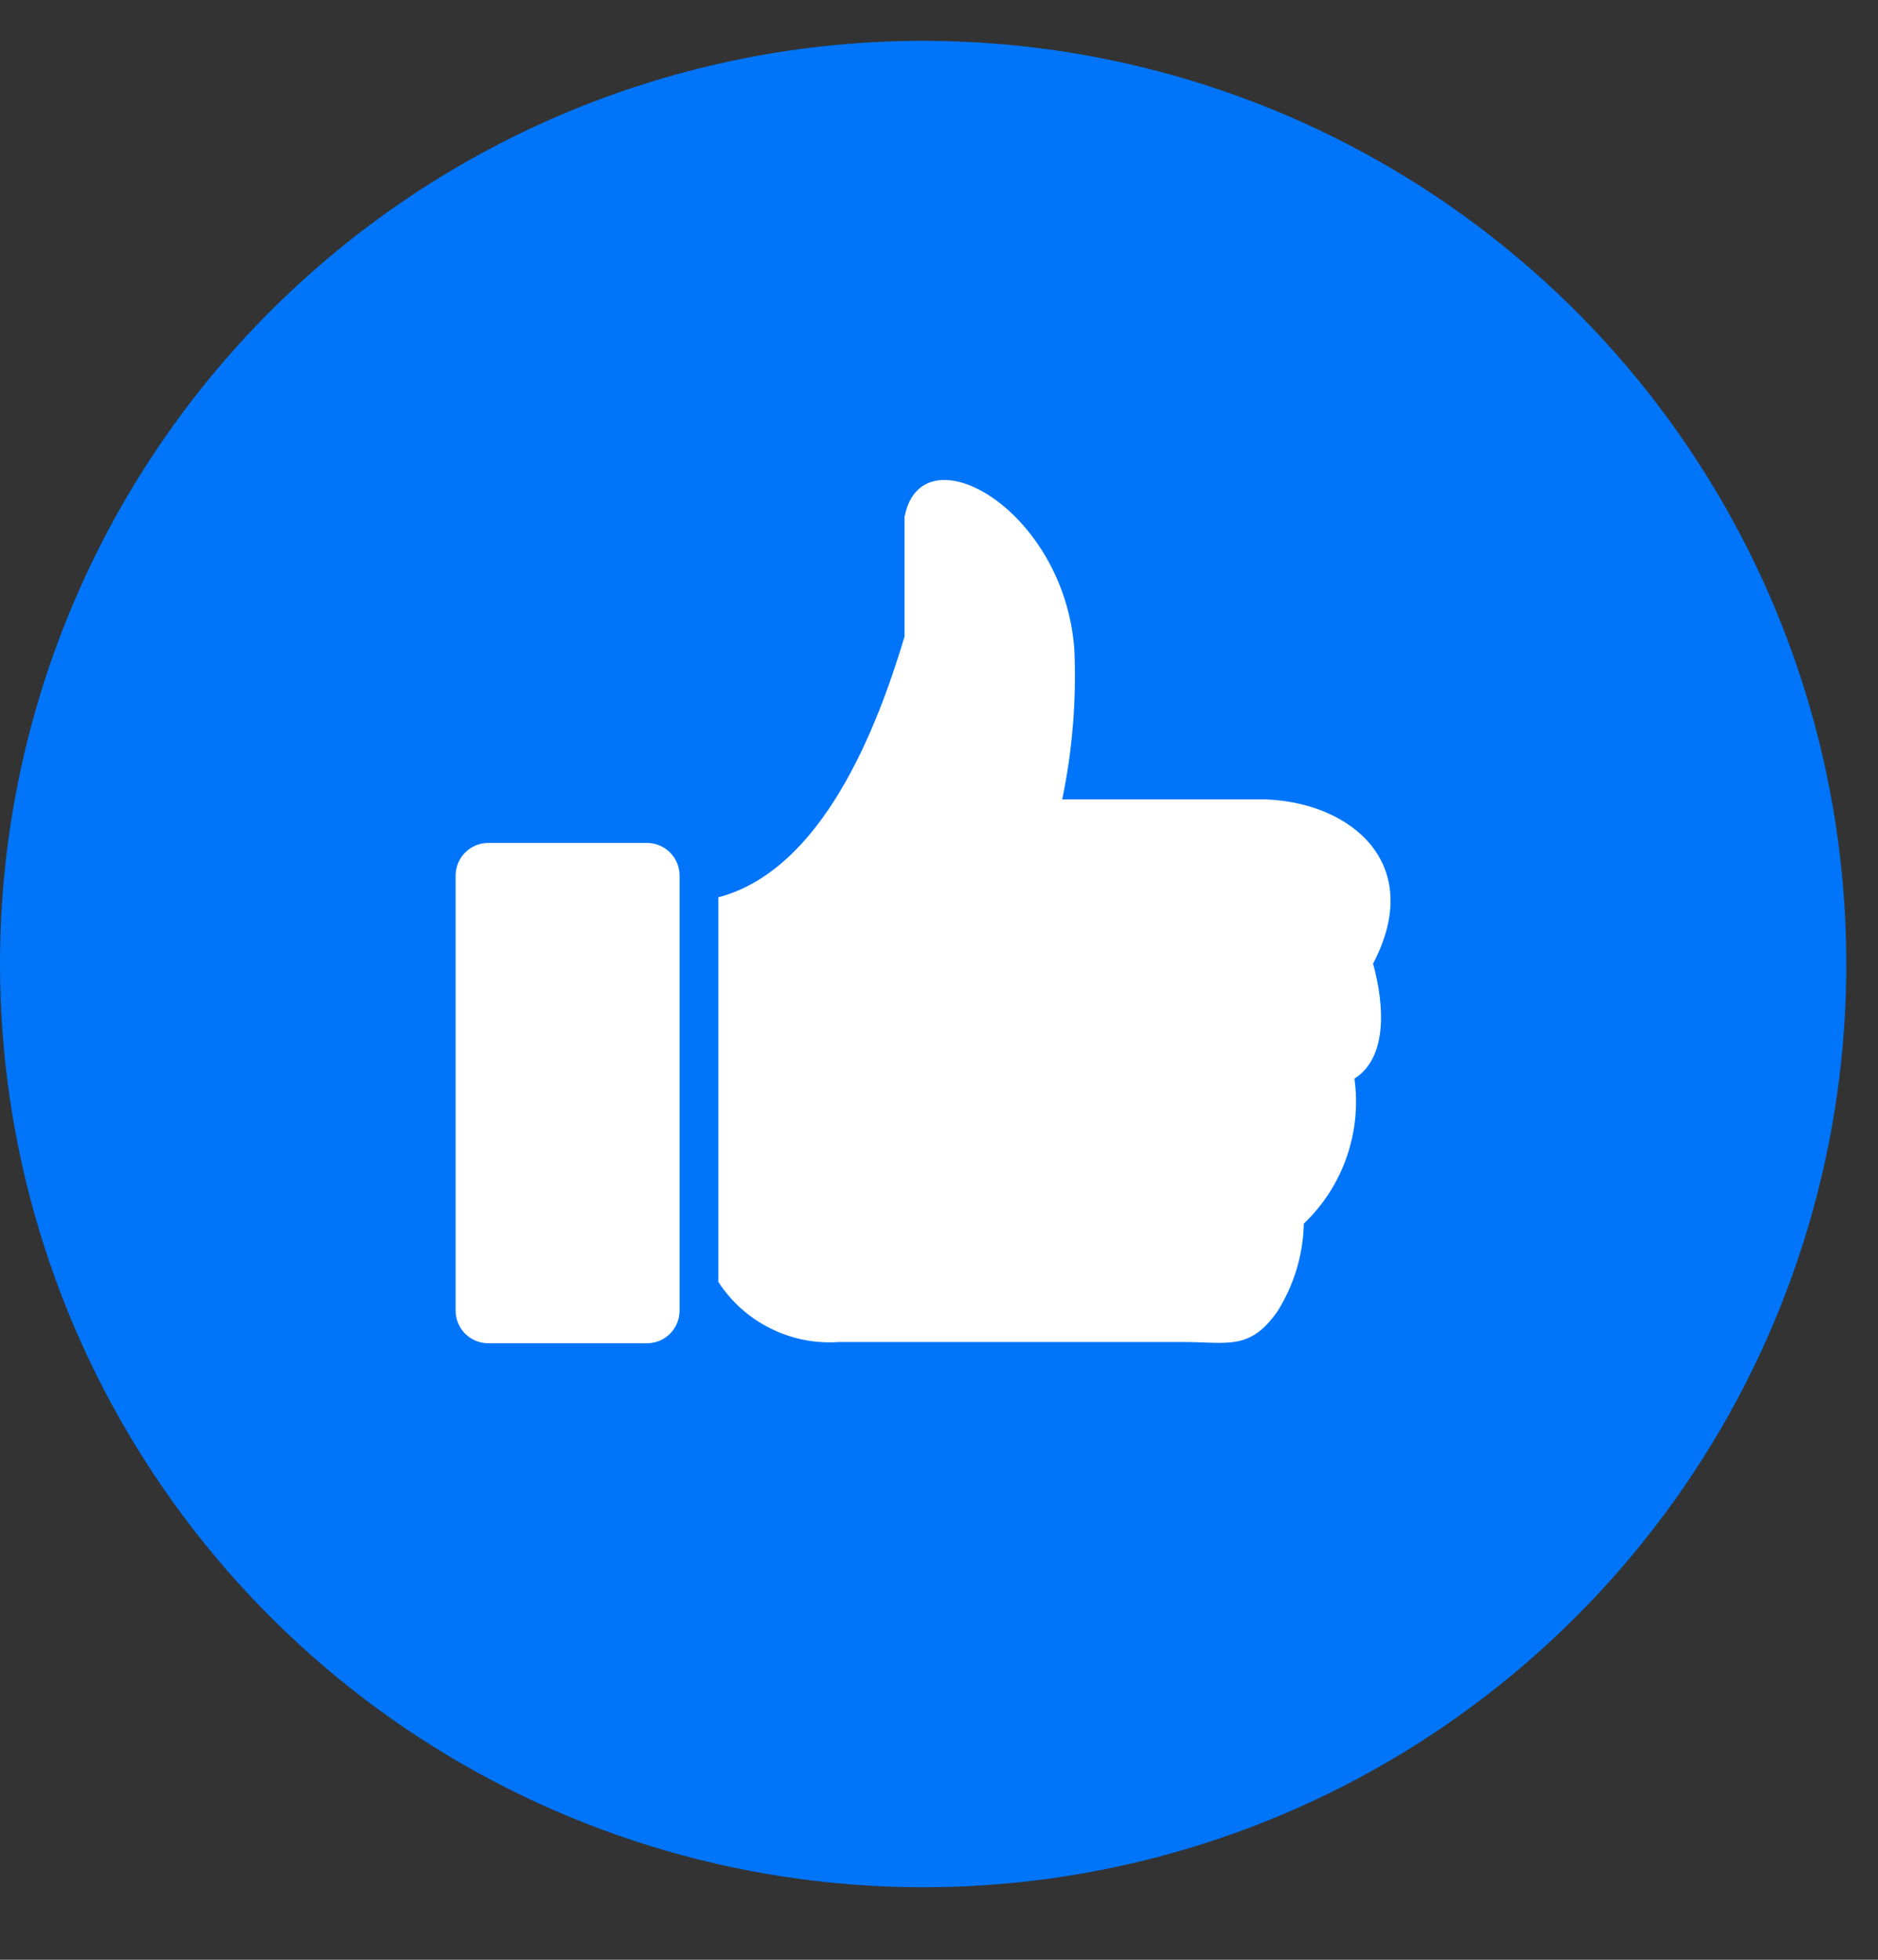 <svg width="23" height="24" viewBox="0 0 23 24" fill="none" xmlns="http://www.w3.org/2000/svg">
<rect x="0" y="0" width="23" height="24" fill="#333333" stroke="none"/>
<path fill-rule="evenodd" clip-rule="evenodd" d="M11.306 0.5C13.542 0.5 15.728 1.163 17.587 2.405C19.447 3.648 20.896 5.413 21.751 7.479C22.607 9.545 22.831 11.819 22.395 14.012C21.959 16.205 20.882 18.219 19.3 19.8C17.719 21.382 15.705 22.459 13.512 22.895C11.319 23.331 9.045 23.107 6.979 22.251C4.913 21.396 3.148 19.947 1.905 18.087C0.663 16.228 0 14.042 0 11.806C0 8.807 1.191 5.932 3.311 3.811C5.432 1.691 8.307 0.5 11.306 0.5Z" fill="#0075FA"/>
<path fill-rule="evenodd" clip-rule="evenodd" d="M5.98 10.323H7.923C8.029 10.323 8.131 10.365 8.206 10.44C8.281 10.515 8.323 10.617 8.323 10.723V16.05C8.323 16.156 8.281 16.258 8.206 16.333C8.131 16.408 8.029 16.45 7.923 16.45H5.98C5.874 16.45 5.772 16.408 5.697 16.333C5.622 16.258 5.58 16.156 5.58 16.05V10.723C5.58 10.617 5.622 10.515 5.697 10.44C5.772 10.365 5.874 10.323 5.98 10.323ZM11.08 6.323C11.29 5.252 13.042 6.238 13.158 7.963C13.184 8.576 13.134 9.189 13.009 9.79H15.509C16.549 9.832 17.458 10.578 16.816 11.801C16.963 12.335 16.985 12.96 16.588 13.209C16.633 13.533 16.6 13.863 16.492 14.172C16.385 14.481 16.205 14.759 15.968 14.985C15.96 15.369 15.846 15.743 15.64 16.067C15.303 16.542 15.031 16.435 14.501 16.435H10.27C9.981 16.455 9.693 16.397 9.434 16.267C9.175 16.138 8.955 15.942 8.798 15.699V10.989C10.07 10.652 10.739 8.928 11.078 7.796V6.323H11.08Z" fill="white"/>
</svg>
